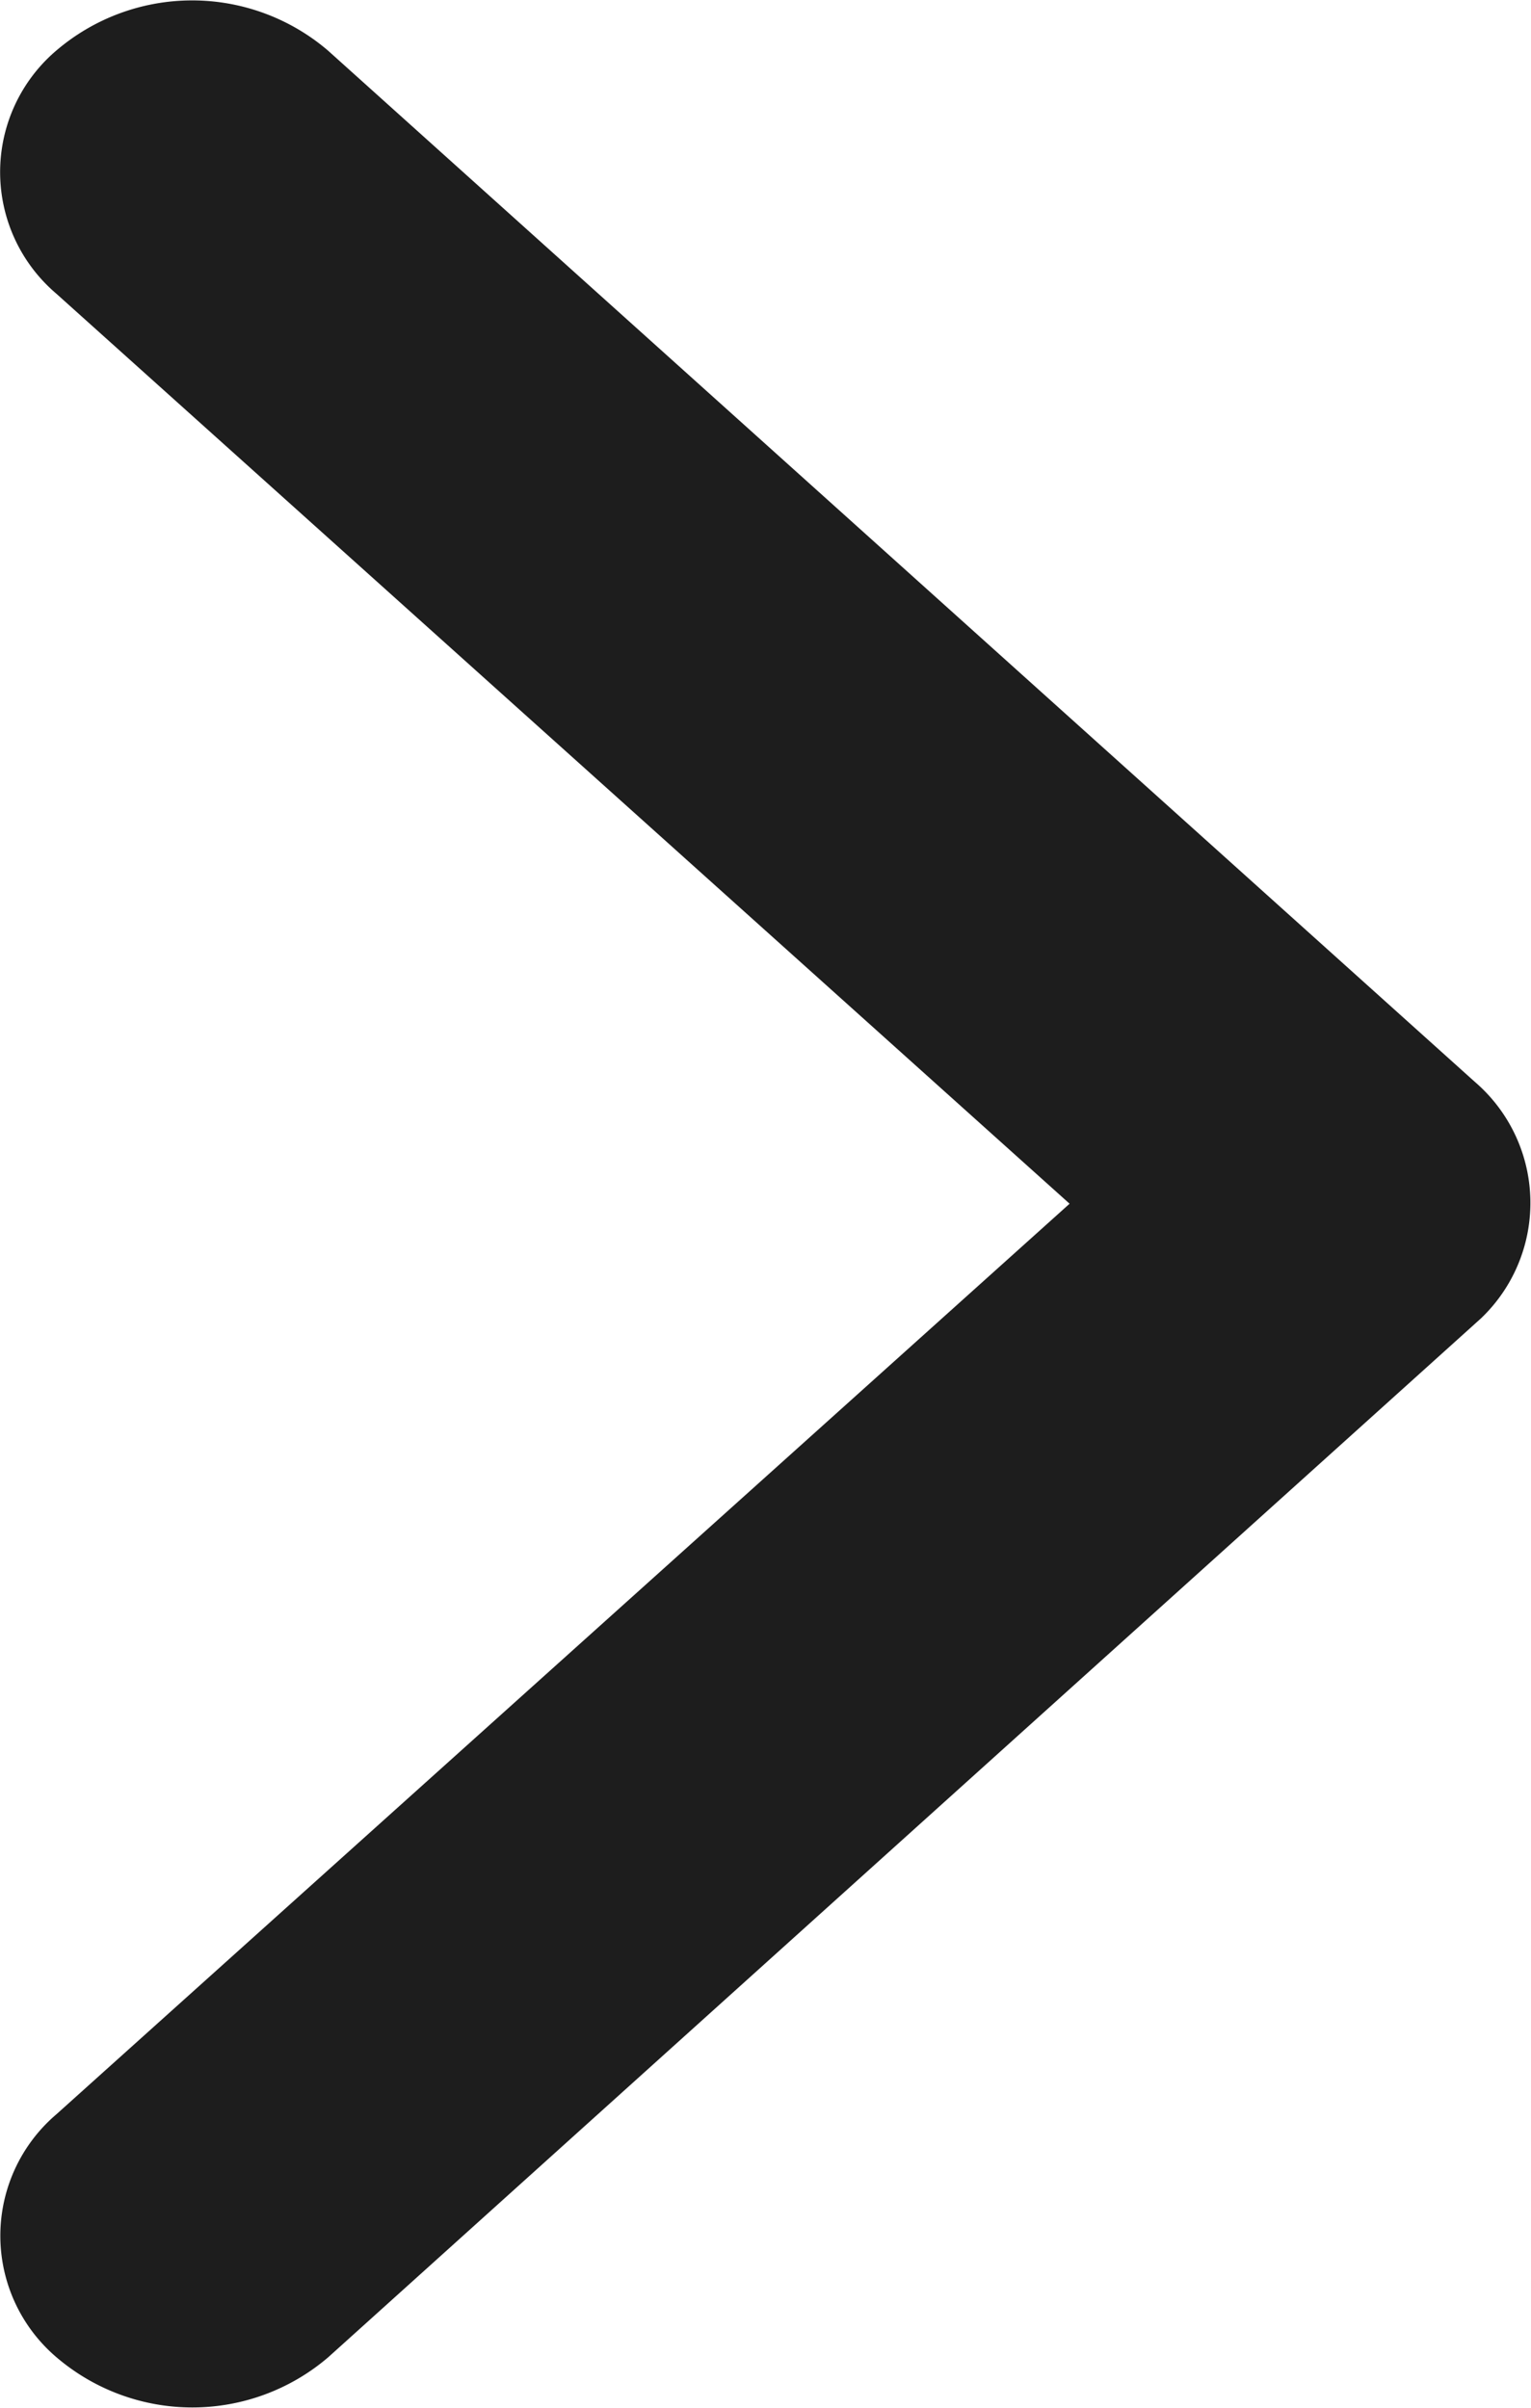 <svg xmlns="http://www.w3.org/2000/svg" width="7.323" height="11.516" viewBox="0 0 7.323 11.516">
  <path id="Icon_ionic-ios-arrow-forward" data-name="Icon ionic-ios-arrow-forward" d="M16.362,11.952,11.515,7.6a.763.763,0,0,1,0-1.162,1,1,0,0,1,1.3,0L18.3,11.369A.763.763,0,0,1,18.33,12.5l-5.514,4.968a1,1,0,0,1-1.3,0,.763.763,0,0,1,0-1.162Z" transform="translate(-11.246 -6.196)" fill="#1d1d1d"/>
</svg>
